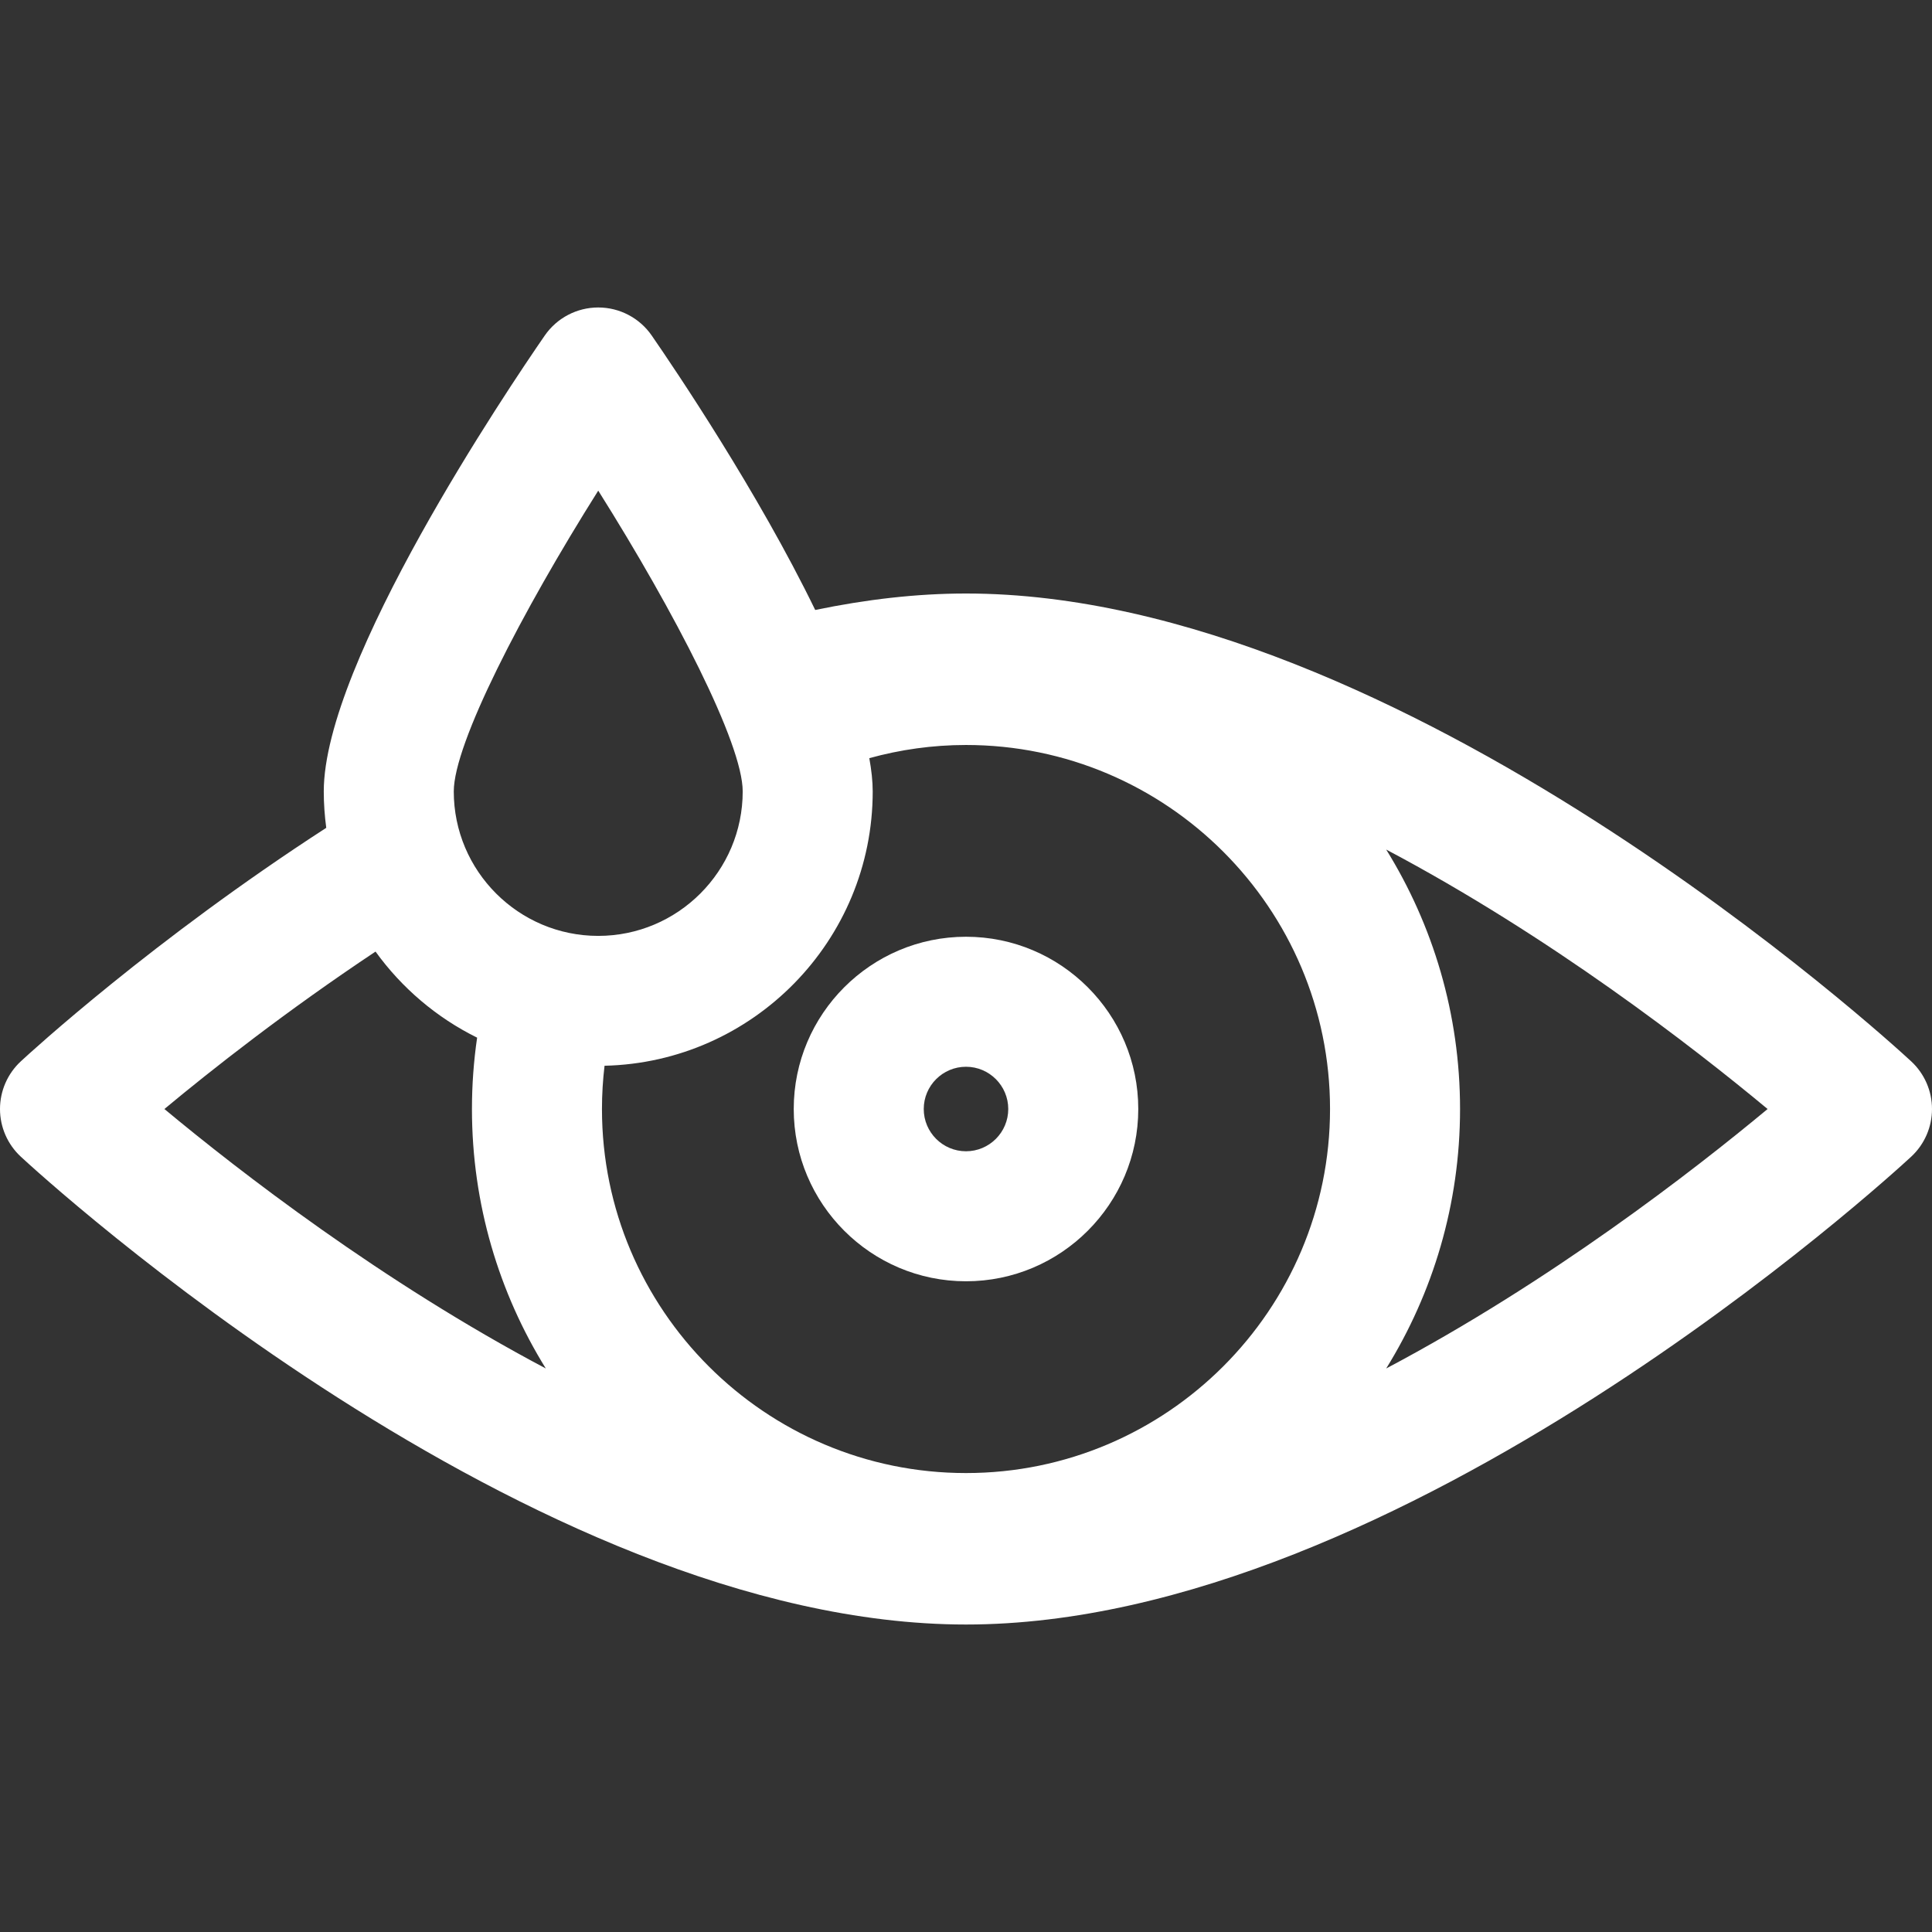 <?xml version="1.0" encoding="iso-8859-1"?>
<!-- Uploaded to: SVG Repo, www.svgrepo.com, Generator: SVG Repo Mixer Tools -->
<!DOCTYPE svg PUBLIC "-//W3C//DTD SVG 1.1//EN" "http://www.w3.org/Graphics/SVG/1.1/DTD/svg11.dtd">
<svg fill="#FFFFFF" height="800px" width="800px" version="1.1" id="Capa_1" xmlns="http://www.w3.org/2000/svg" xmlns:xlink="http://www.w3.org/1999/xlink" 
	 viewBox="0 0 297 297" xml:space="preserve">
<rect x="0" y="0" width="297" height="297" fill="#333333" stroke="none"/>
<g>
	<path d="M148.5,144.003c-14.603,0-26.482,11.88-26.482,26.482c0,14.603,11.88,26.482,26.482,26.482s26.482-11.88,26.482-26.482
		C174.982,155.883,163.103,144.003,148.5,144.003z M148.5,176.981c-3.582,0-6.496-2.914-6.496-6.496
		c0-3.582,2.914-6.496,6.496-6.496s6.496,2.914,6.496,6.496C154.996,174.067,152.082,176.981,148.5,176.981z"/>
	<path d="M293.798,163.154c-3.17-2.937-78.403-71.916-145.298-71.916c-7.658,0-15.425,0.924-23.181,2.532
		c-8.81-18.145-21.53-36.974-25.132-42.189c-1.865-2.701-4.939-4.314-8.222-4.314c-3.283,0-6.357,1.612-8.222,4.314
		c-5.673,8.213-33.972,50.19-33.972,70.082c0,1.898,0.138,3.763,0.382,5.596c-26.612,17.232-45.401,34.459-46.951,35.895
		C1.16,165.046,0,167.702,0,170.485c0,2.783,1.16,5.44,3.202,7.331c3.17,2.937,78.403,71.916,145.298,71.916
		s142.128-68.979,145.298-71.916c2.042-1.891,3.202-4.548,3.202-7.331C297,167.702,295.84,165.046,293.798,163.154z M91.965,75.424
		c11.767,18.688,22.208,38.885,22.208,46.239c0,12.246-9.962,22.208-22.208,22.208s-22.208-9.962-22.208-22.208
		C69.757,114.309,80.197,94.112,91.965,75.424z M25.272,170.485c7.242-6.021,18.667-15.023,32.458-24.202
		c4.031,5.589,9.389,10.157,15.616,13.232c-0.522,3.582-0.795,7.244-0.795,10.97c0,14.622,4.164,28.285,11.353,39.885
		C58.657,197.015,36.736,180.017,25.272,170.485z M148.5,226.448c-30.858,0-55.962-25.104-55.962-55.962
		c0-2.251,0.137-4.47,0.397-6.652c22.818-0.519,41.224-19.23,41.224-42.17c0-1.572-0.194-3.295-0.523-5.115
		c4.737-1.308,9.716-2.025,14.864-2.025c30.858,0,55.962,25.104,55.962,55.962S179.358,226.448,148.5,226.448z M213.096,210.37
		c7.189-11.6,11.353-25.263,11.353-39.885c0-14.622-4.164-28.284-11.353-39.885c25.247,13.355,47.168,30.353,58.631,39.885
		C260.264,180.017,238.343,197.015,213.096,210.37z"/>
</g>
</svg>